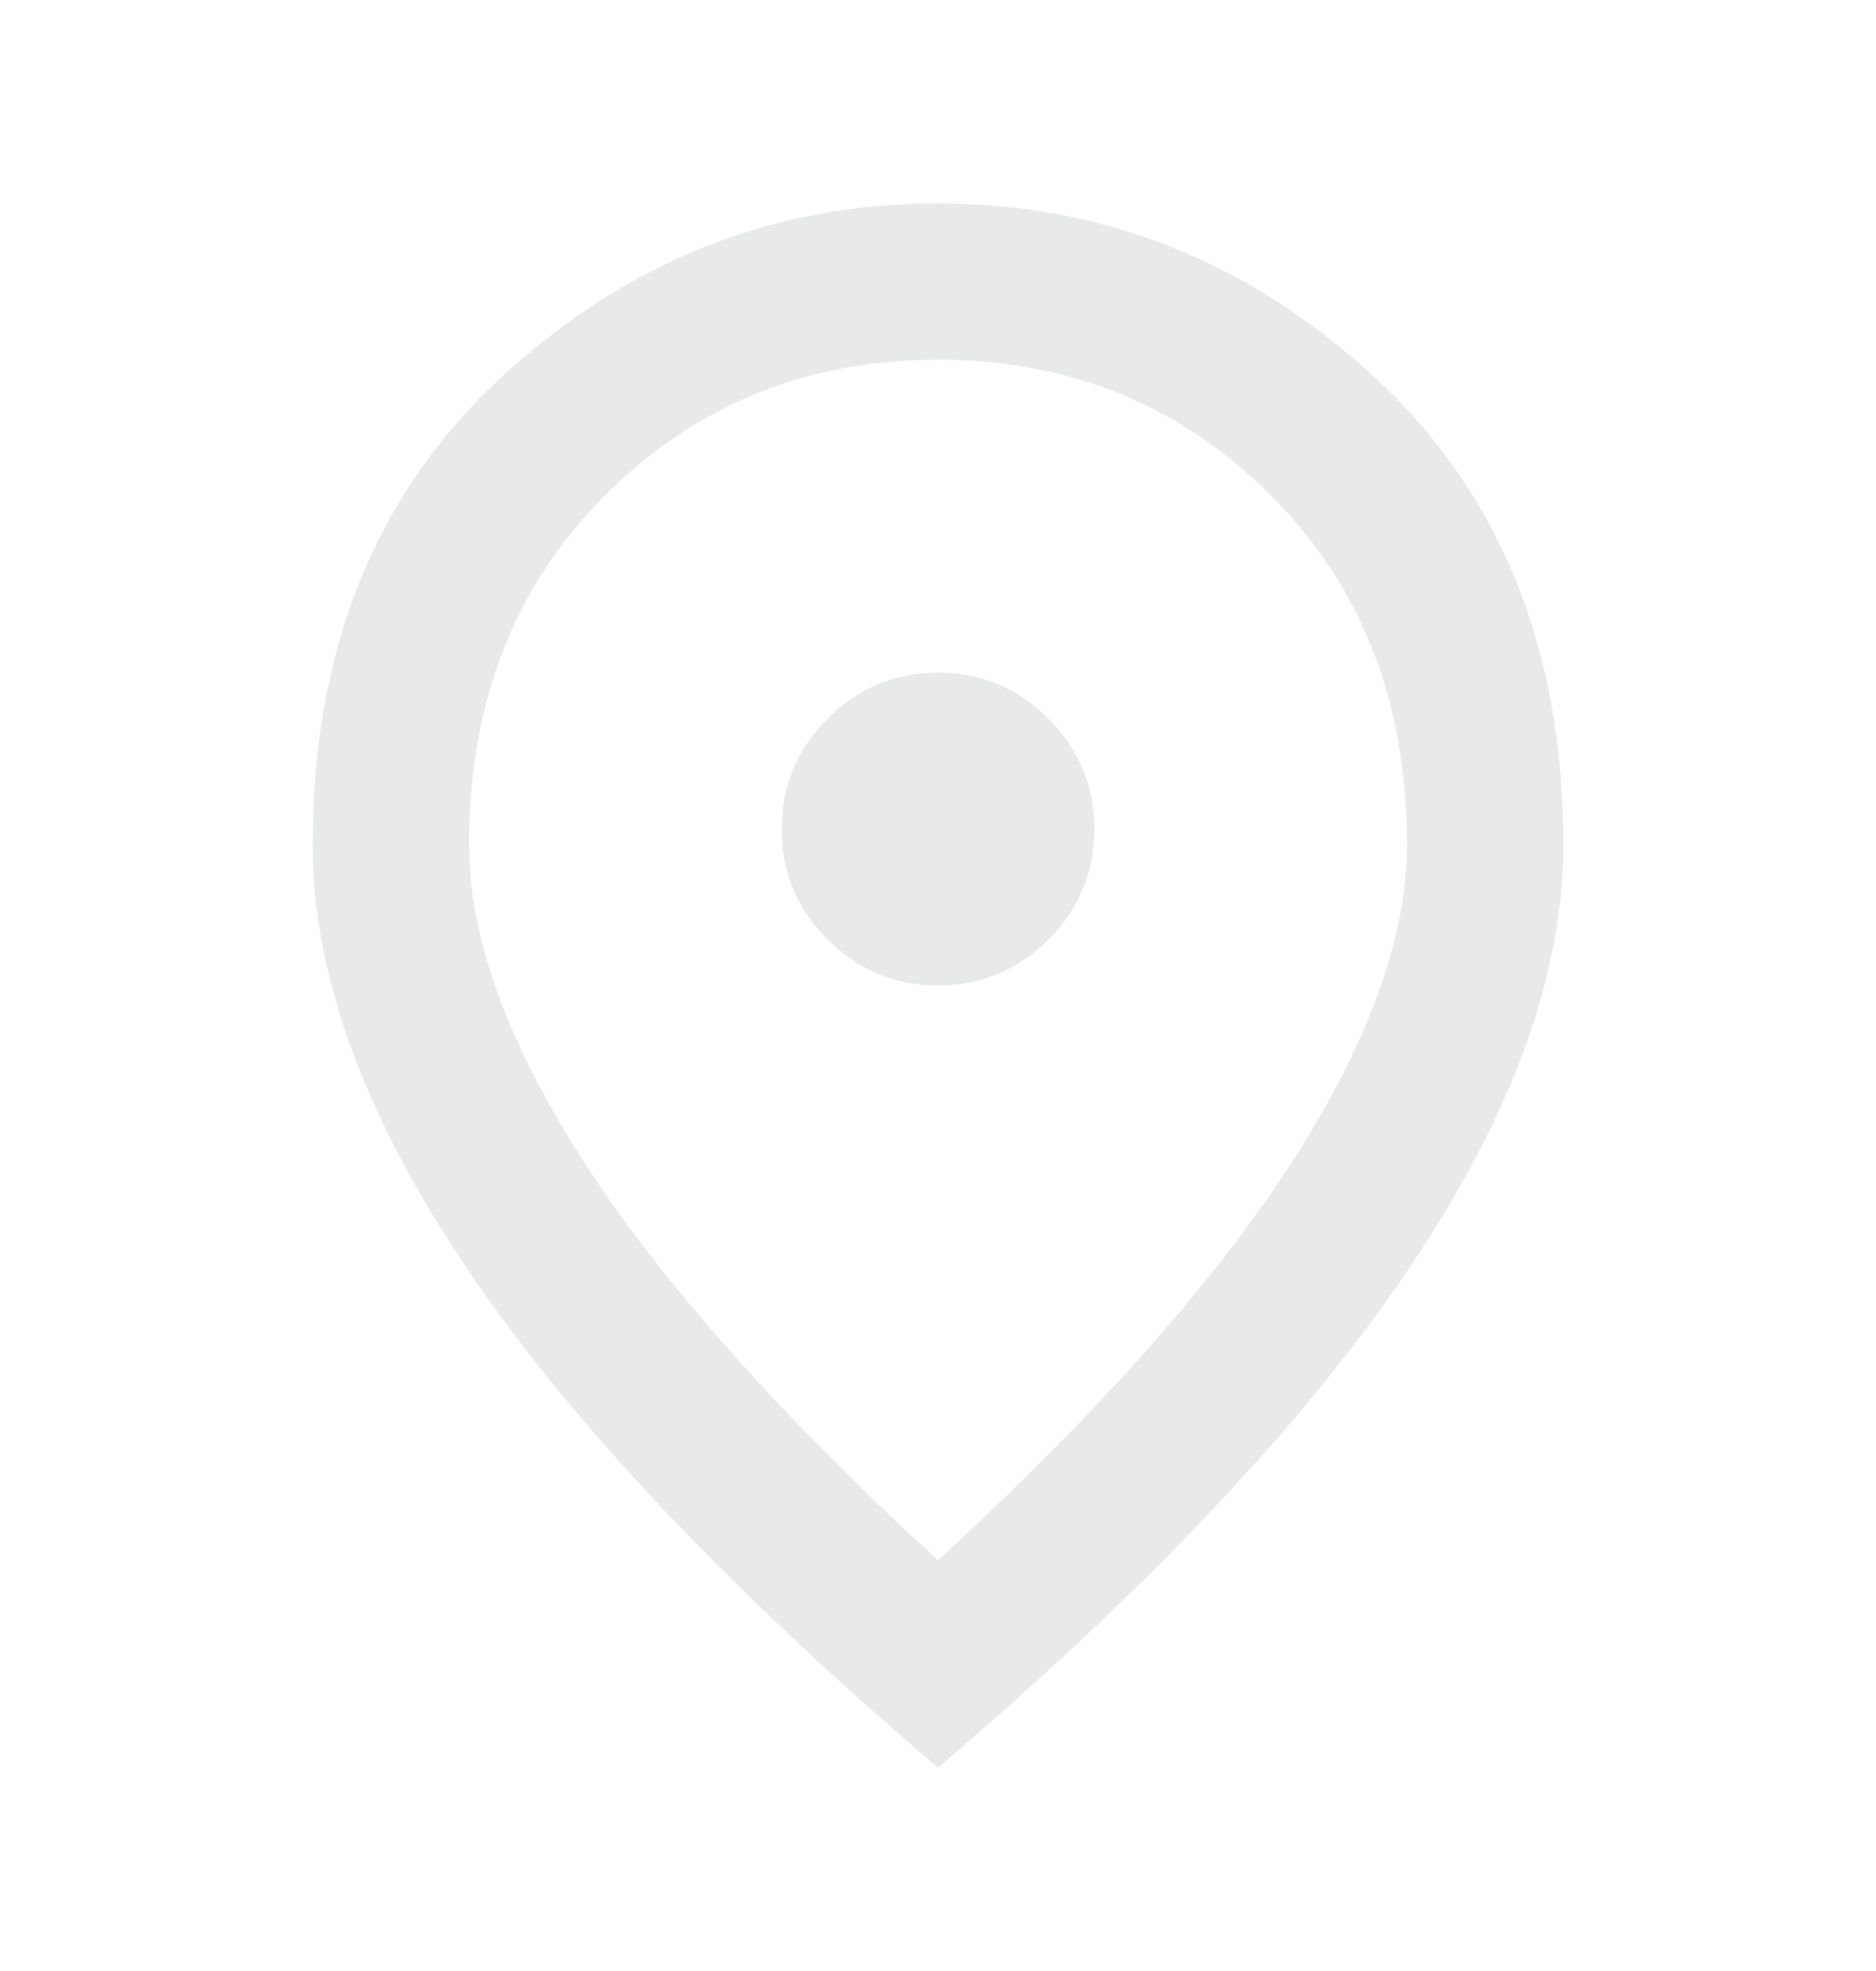 <svg width="20" height="21" viewBox="0 0 20 21" fill="none" xmlns="http://www.w3.org/2000/svg">
<mask id="mask0_2001_868" style="mask-type:alpha" maskUnits="userSpaceOnUse" x="0" y="0" width="20" height="21">
<rect y="0.5" width="20" height="20" fill="#D9D9D9"/>
</mask>
<g mask="url(#mask0_2001_868)">
<path d="M10 10.5C10.458 10.5 10.851 10.337 11.177 10.01C11.503 9.684 11.667 9.292 11.667 8.833C11.667 8.375 11.503 7.983 11.177 7.656C10.851 7.33 10.458 7.167 10 7.167C9.542 7.167 9.149 7.33 8.823 7.656C8.496 7.983 8.333 8.375 8.333 8.833C8.333 9.292 8.496 9.684 8.823 10.01C9.149 10.337 9.542 10.5 10 10.5ZM10 16.625C11.694 15.069 12.951 13.656 13.771 12.385C14.59 11.114 15 9.986 15 9C15 7.486 14.517 6.246 13.552 5.281C12.587 4.316 11.403 3.833 10 3.833C8.597 3.833 7.413 4.316 6.448 5.281C5.483 6.246 5 7.486 5 9C5 9.986 5.41 11.114 6.229 12.385C7.049 13.656 8.305 15.069 10 16.625ZM10 18.833C7.764 16.93 6.094 15.163 4.989 13.531C3.885 11.899 3.333 10.389 3.333 9C3.333 6.917 4.003 5.257 5.344 4.021C6.684 2.785 8.236 2.167 10 2.167C11.764 2.167 13.316 2.785 14.656 4.021C15.996 5.257 16.667 6.917 16.667 9C16.667 10.389 16.114 11.899 15.01 13.531C13.906 15.163 12.236 16.93 10 18.833Z" fill="#E8E9E9"/>
</g>
</svg>
